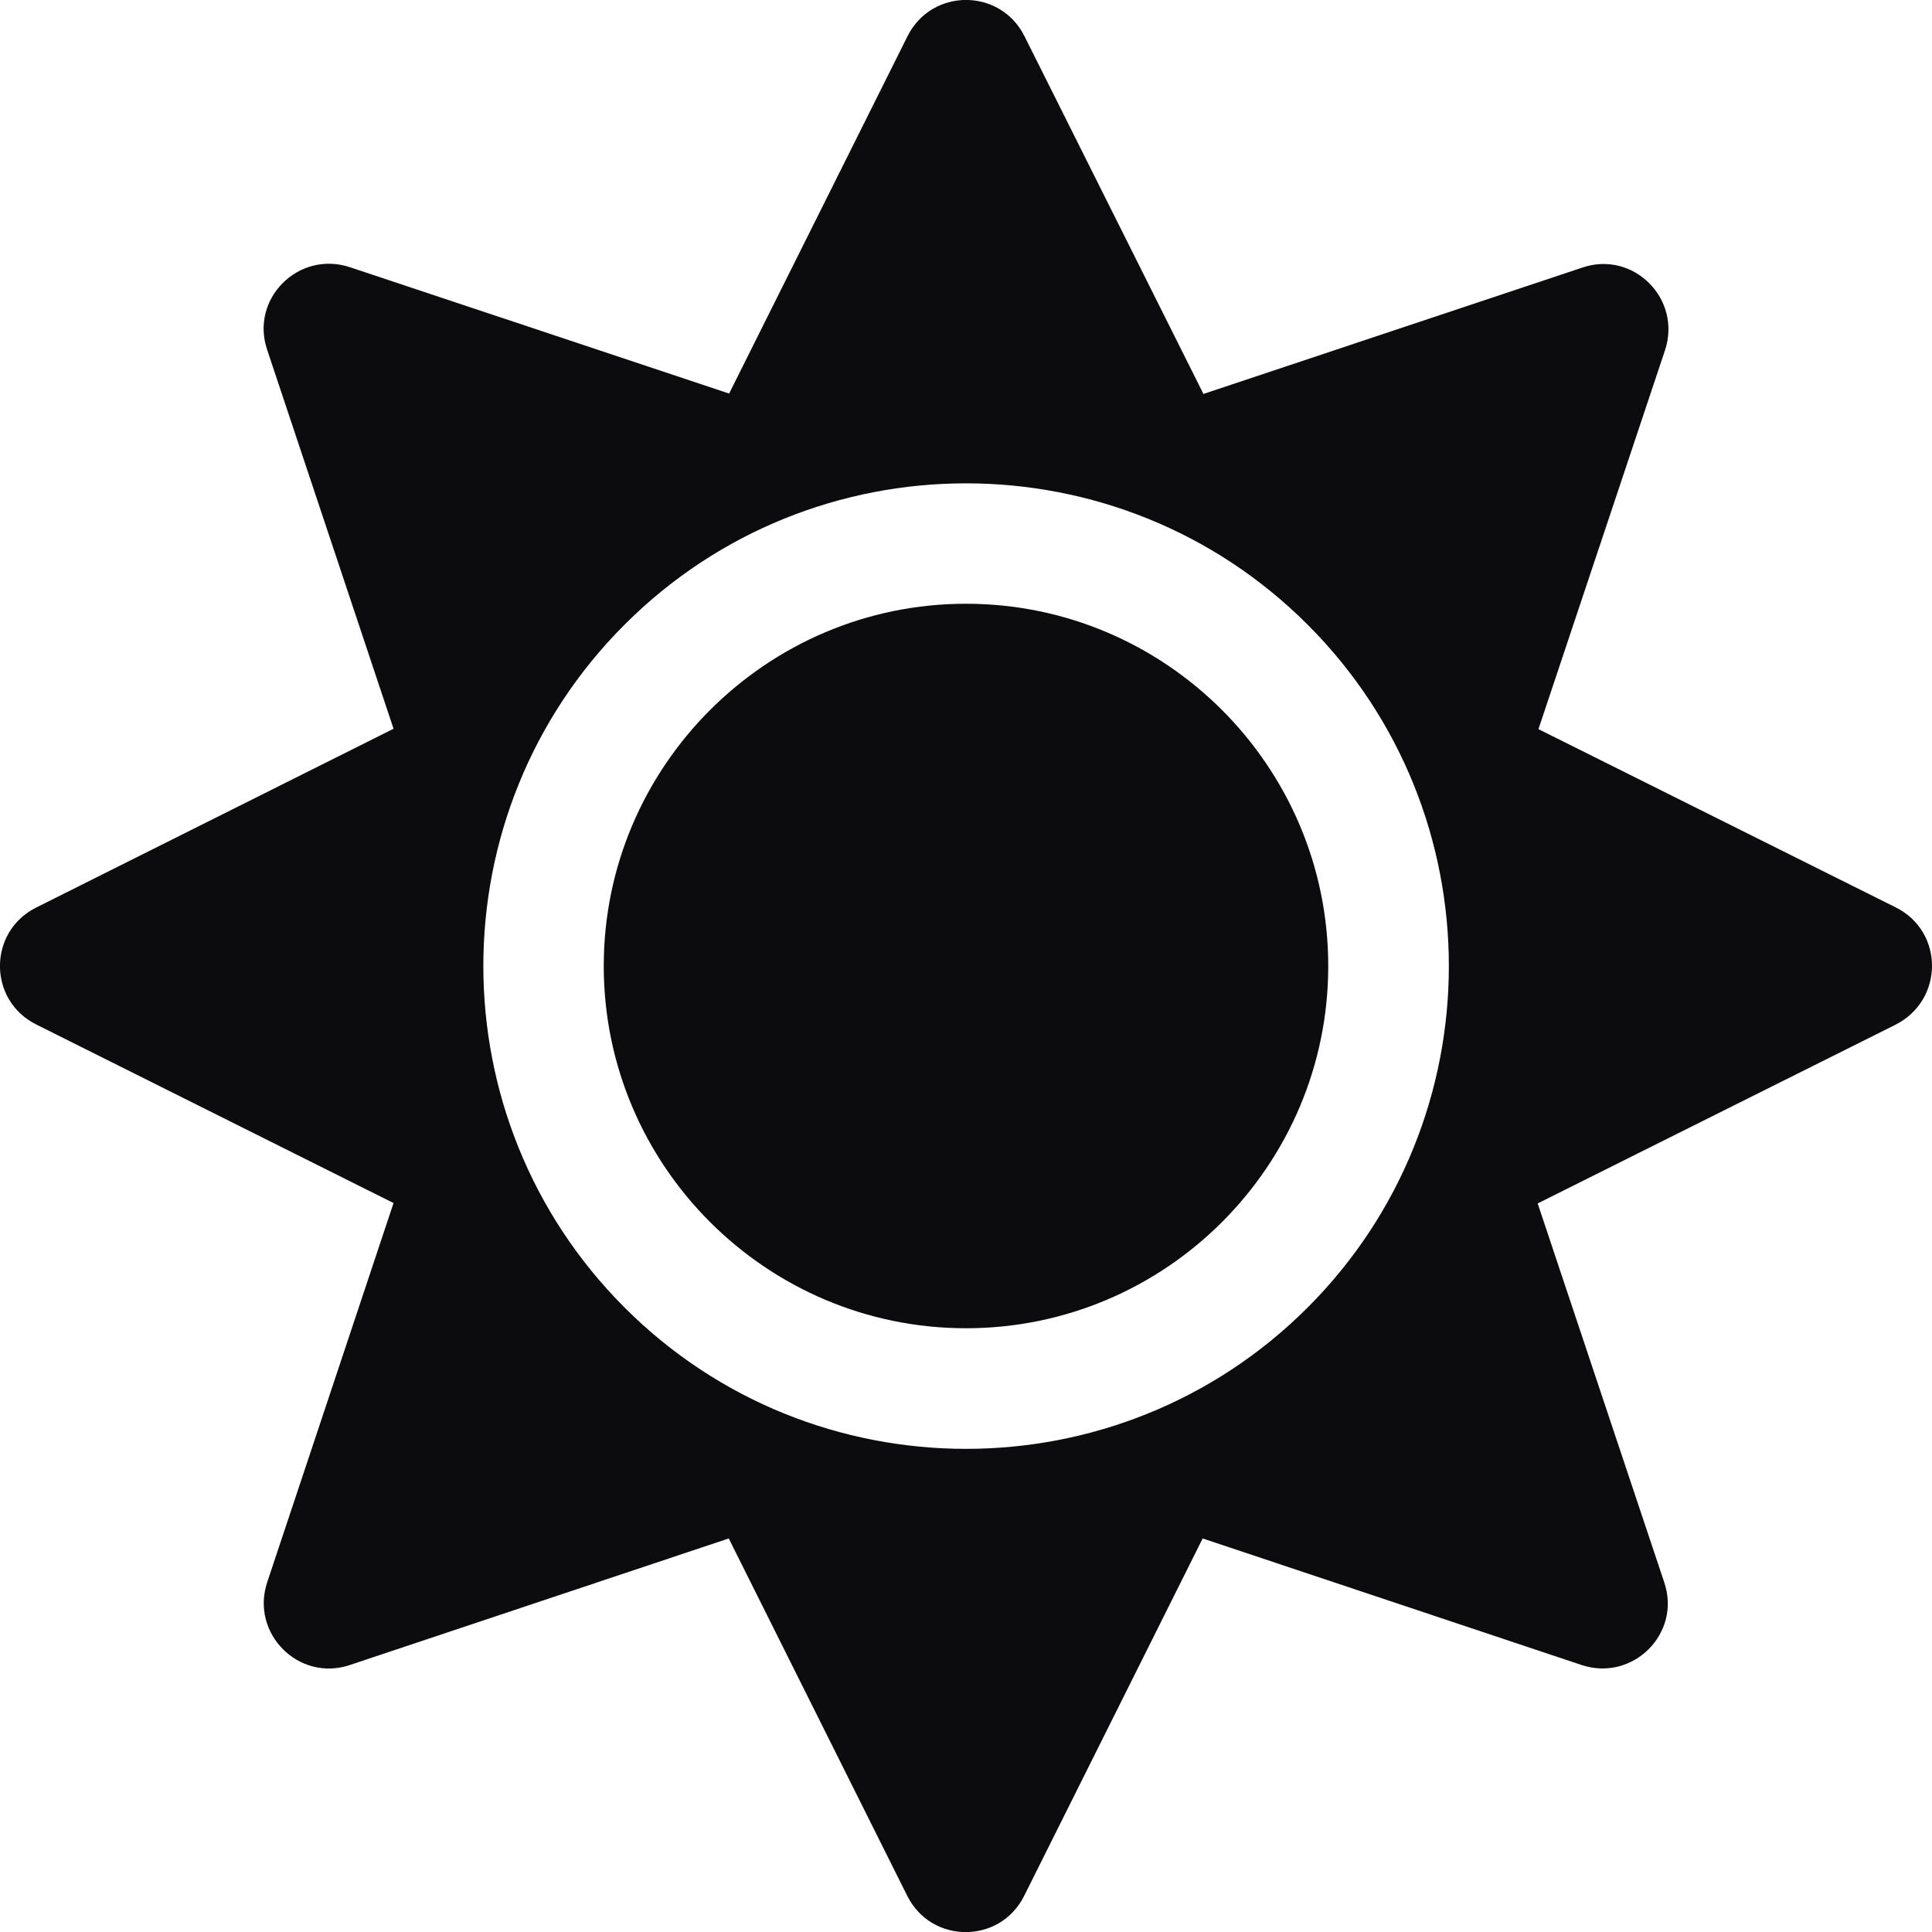 <svg width="10" height="10" viewBox="0 0 10 10" fill="none" xmlns="http://www.w3.org/2000/svg">
<path d="M5 3.125C3.967 3.125 3.125 3.967 3.125 5C3.125 6.034 3.967 6.875 5 6.875C6.034 6.875 6.875 6.034 6.875 5C6.875 3.967 6.034 3.125 5 3.125ZM9.813 4.697L7.963 3.774L8.618 1.813C8.706 1.547 8.454 1.295 8.19 1.385L6.229 2.039L5.303 0.188C5.178 -0.063 4.822 -0.063 4.697 0.188L3.774 2.037L1.811 1.383C1.545 1.295 1.293 1.547 1.383 1.811L2.037 3.772L0.188 4.697C-0.063 4.822 -0.063 5.178 0.188 5.303L2.037 6.227L1.383 8.19C1.295 8.455 1.547 8.707 1.811 8.618L3.772 7.963L4.696 9.813C4.821 10.063 5.176 10.063 5.301 9.813L6.225 7.963L8.186 8.618C8.452 8.706 8.704 8.454 8.614 8.19L7.959 6.229L9.809 5.305C10.063 5.178 10.063 4.822 9.813 4.697V4.697ZM6.768 6.768C5.793 7.743 4.207 7.743 3.233 6.768C2.258 5.793 2.258 4.207 3.233 3.233C4.207 2.258 5.793 2.258 6.768 3.233C7.743 4.207 7.743 5.793 6.768 6.768Z" fill="#0C0C0F"/>
</svg>
